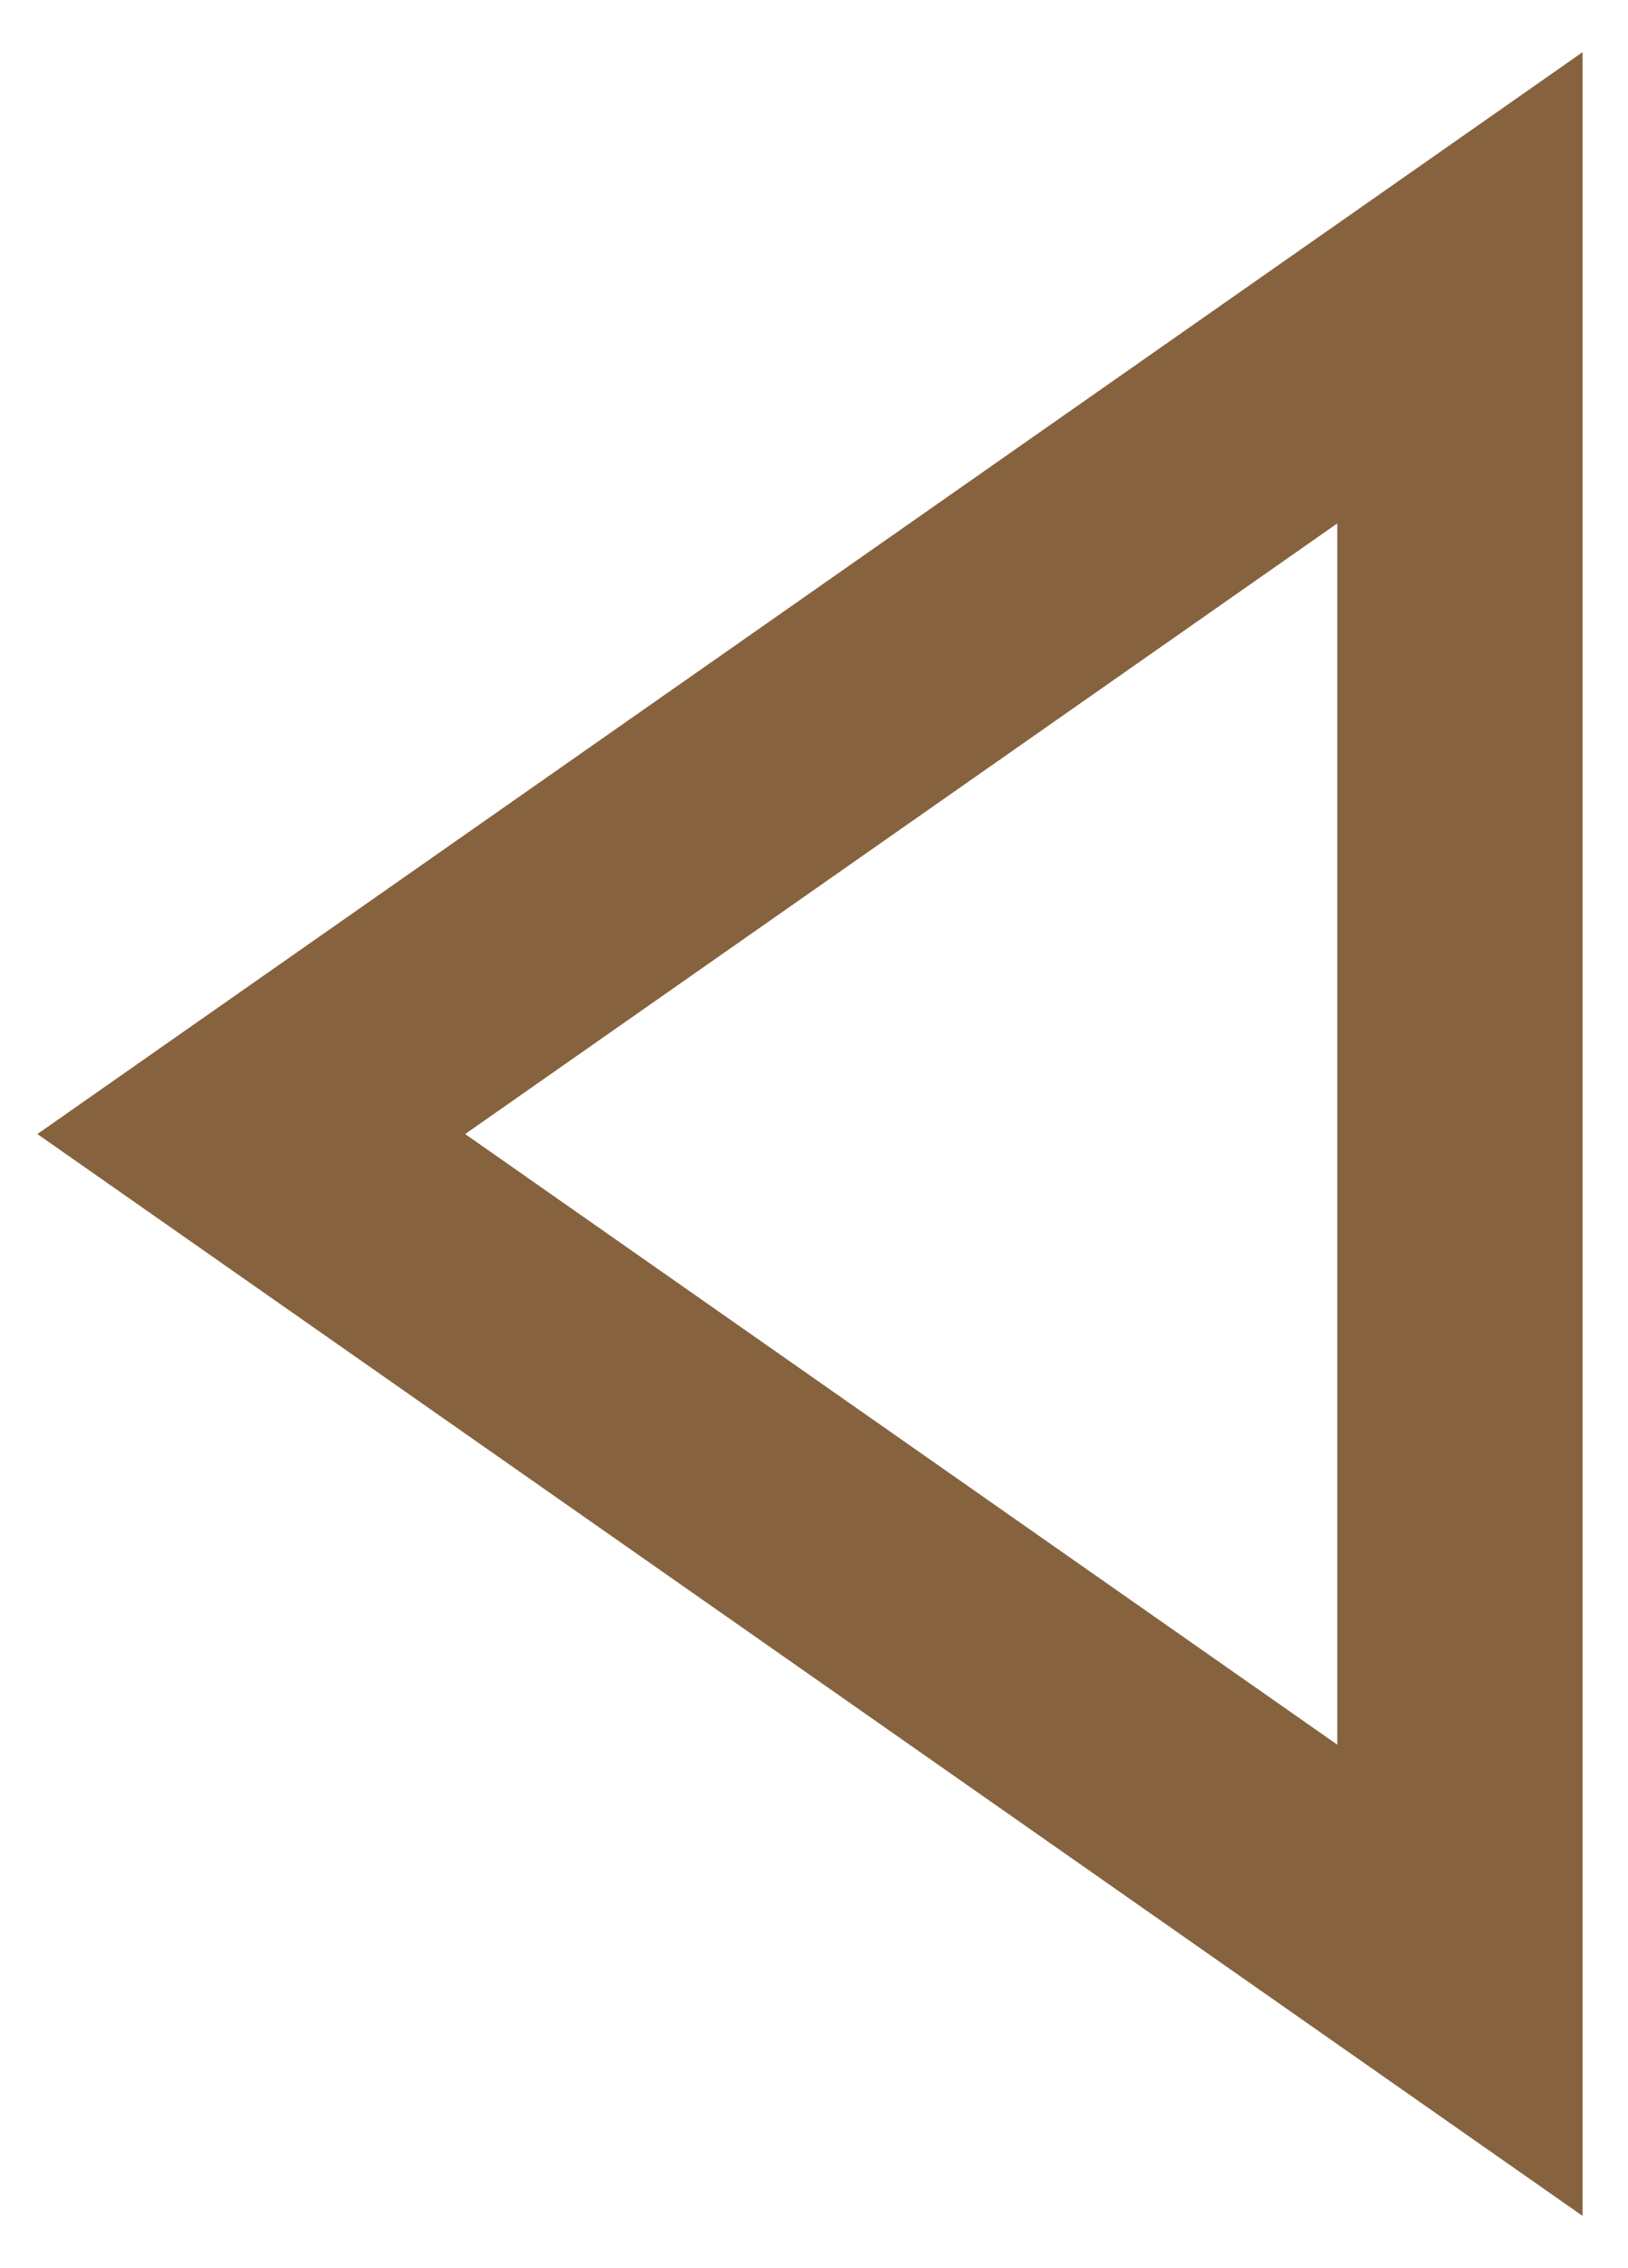 <?xml version="1.0" encoding="UTF-8" standalone="no"?>
<svg width="28px" height="39px" viewBox="0 0 28 39" version="1.1" xmlns="http://www.w3.org/2000/svg" xmlns:xlink="http://www.w3.org/1999/xlink">
    <!-- Generator: Sketch 42 (36781) - http://www.bohemiancoding.com/sketch -->
    <title>Triangle 2</title>
    <desc>Created with Sketch.</desc>
    <defs></defs>
    <g id="Page-1" stroke="none" stroke-width="1" fill="none" fill-rule="evenodd">
        <g id="Single-news" transform="translate(-1131, -375)" fill-rule="nonzero" fill="#86623E">
            <path d="M1154,384 L1139,394.5 L1154,405 L1154,384 Z M1131.643,394.5 L1158.219,375.897 L1158.219,413.103 L1131.643,394.5 Z" id="Triangle-2"></path>
        </g>
    </g>
</svg>